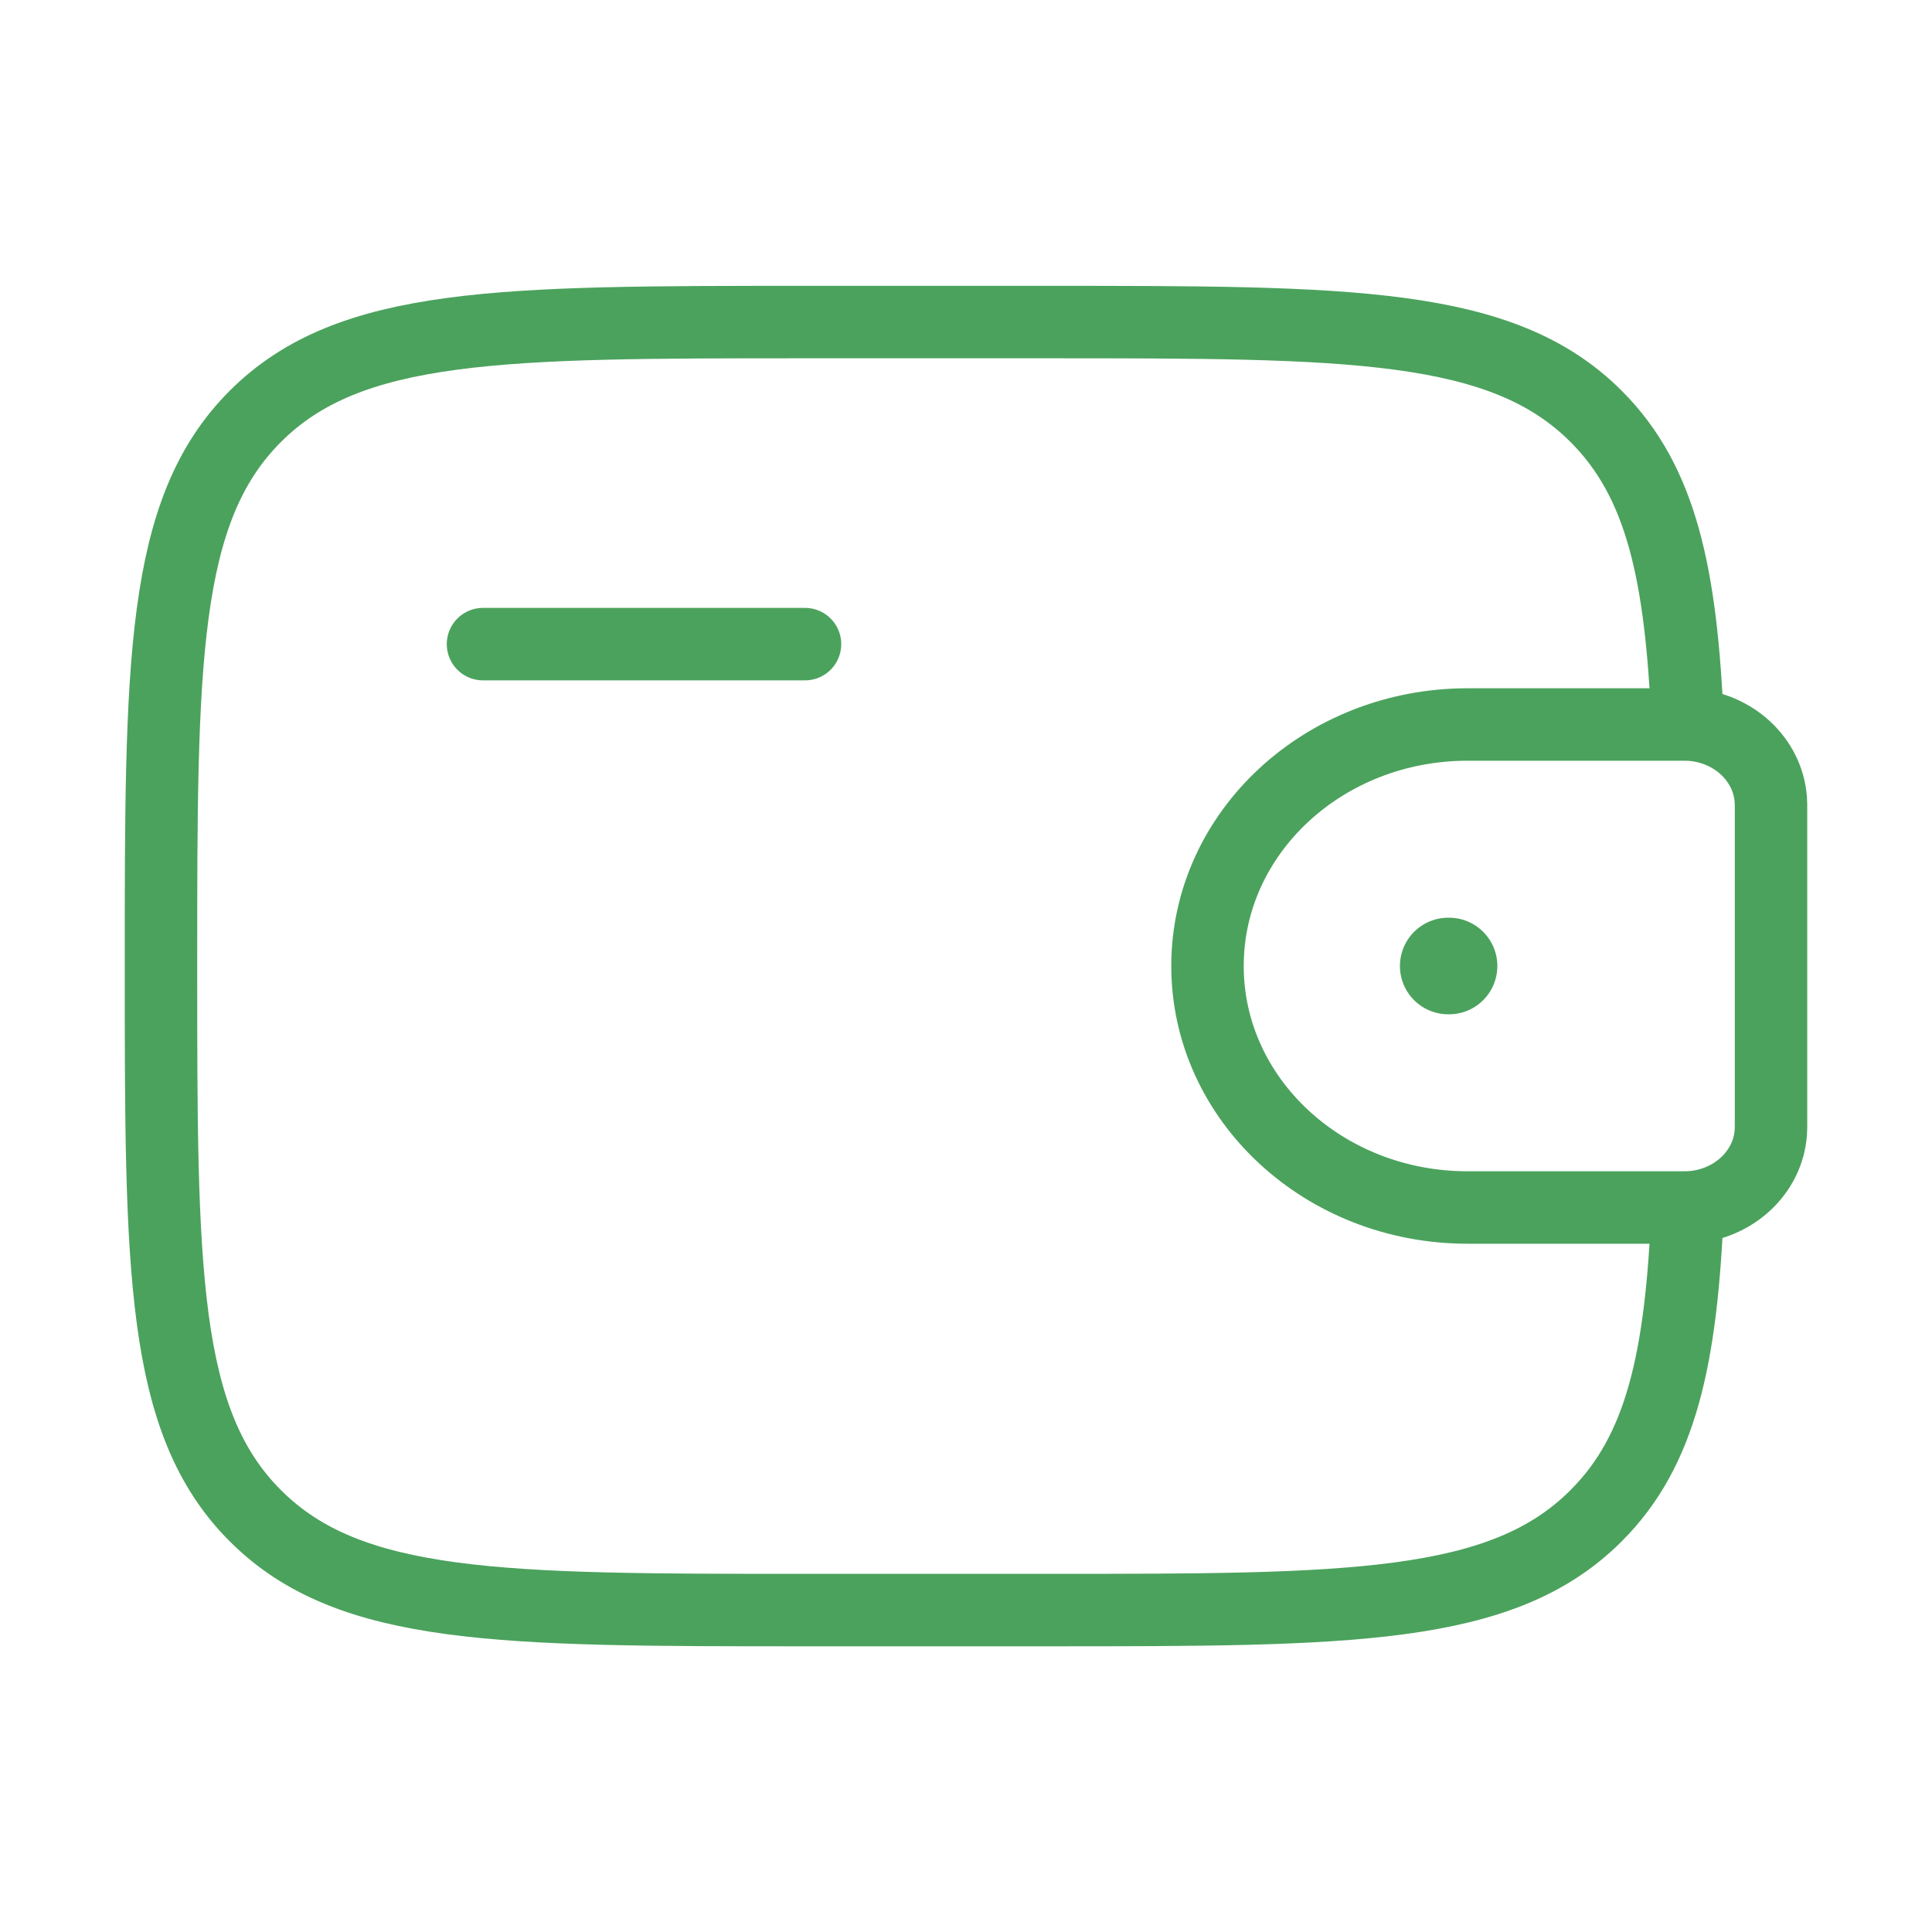 <svg width="40" height="40" viewBox="0 0 40 40" fill="none" xmlns="http://www.w3.org/2000/svg">
<path d="M10 13.336H16.667Z" fill="#8A8F98"/>
<path d="M10 13.336H16.667" stroke="#4BA25D" stroke-width="1.5" stroke-linecap="round" stroke-linejoin="round"/>
<path d="M34.722 15H30.385C27.41 15 25 17.238 25 20C25 22.762 27.412 25 30.383 25H34.722C34.862 25 34.93 25 34.988 24.997C35.888 24.942 36.605 24.277 36.663 23.442C36.667 23.388 36.667 23.323 36.667 23.195V16.805C36.667 16.677 36.667 16.612 36.663 16.558C36.603 15.723 35.888 15.058 34.988 15.003C34.932 15 34.862 15 34.722 15Z" stroke="#4BA25D" stroke-width="1.5"/>
<path d="M34.941 15.001C34.811 11.881 34.395 9.968 33.046 8.621C31.095 6.668 27.951 6.668 21.666 6.668H16.666C10.381 6.668 7.238 6.668 5.286 8.621C3.333 10.573 3.333 13.716 3.333 20.001C3.333 26.286 3.333 29.43 5.286 31.381C7.238 33.335 10.381 33.335 16.666 33.335H21.666C27.951 33.335 31.095 33.335 33.046 31.381C34.395 30.035 34.813 28.121 34.941 25.001" stroke="#4BA25D" stroke-width="1.5"/>
<path d="M29.984 20H30.001" stroke="#4BA25D" stroke-width="2" stroke-linecap="round" stroke-linejoin="round"/>
</svg>
